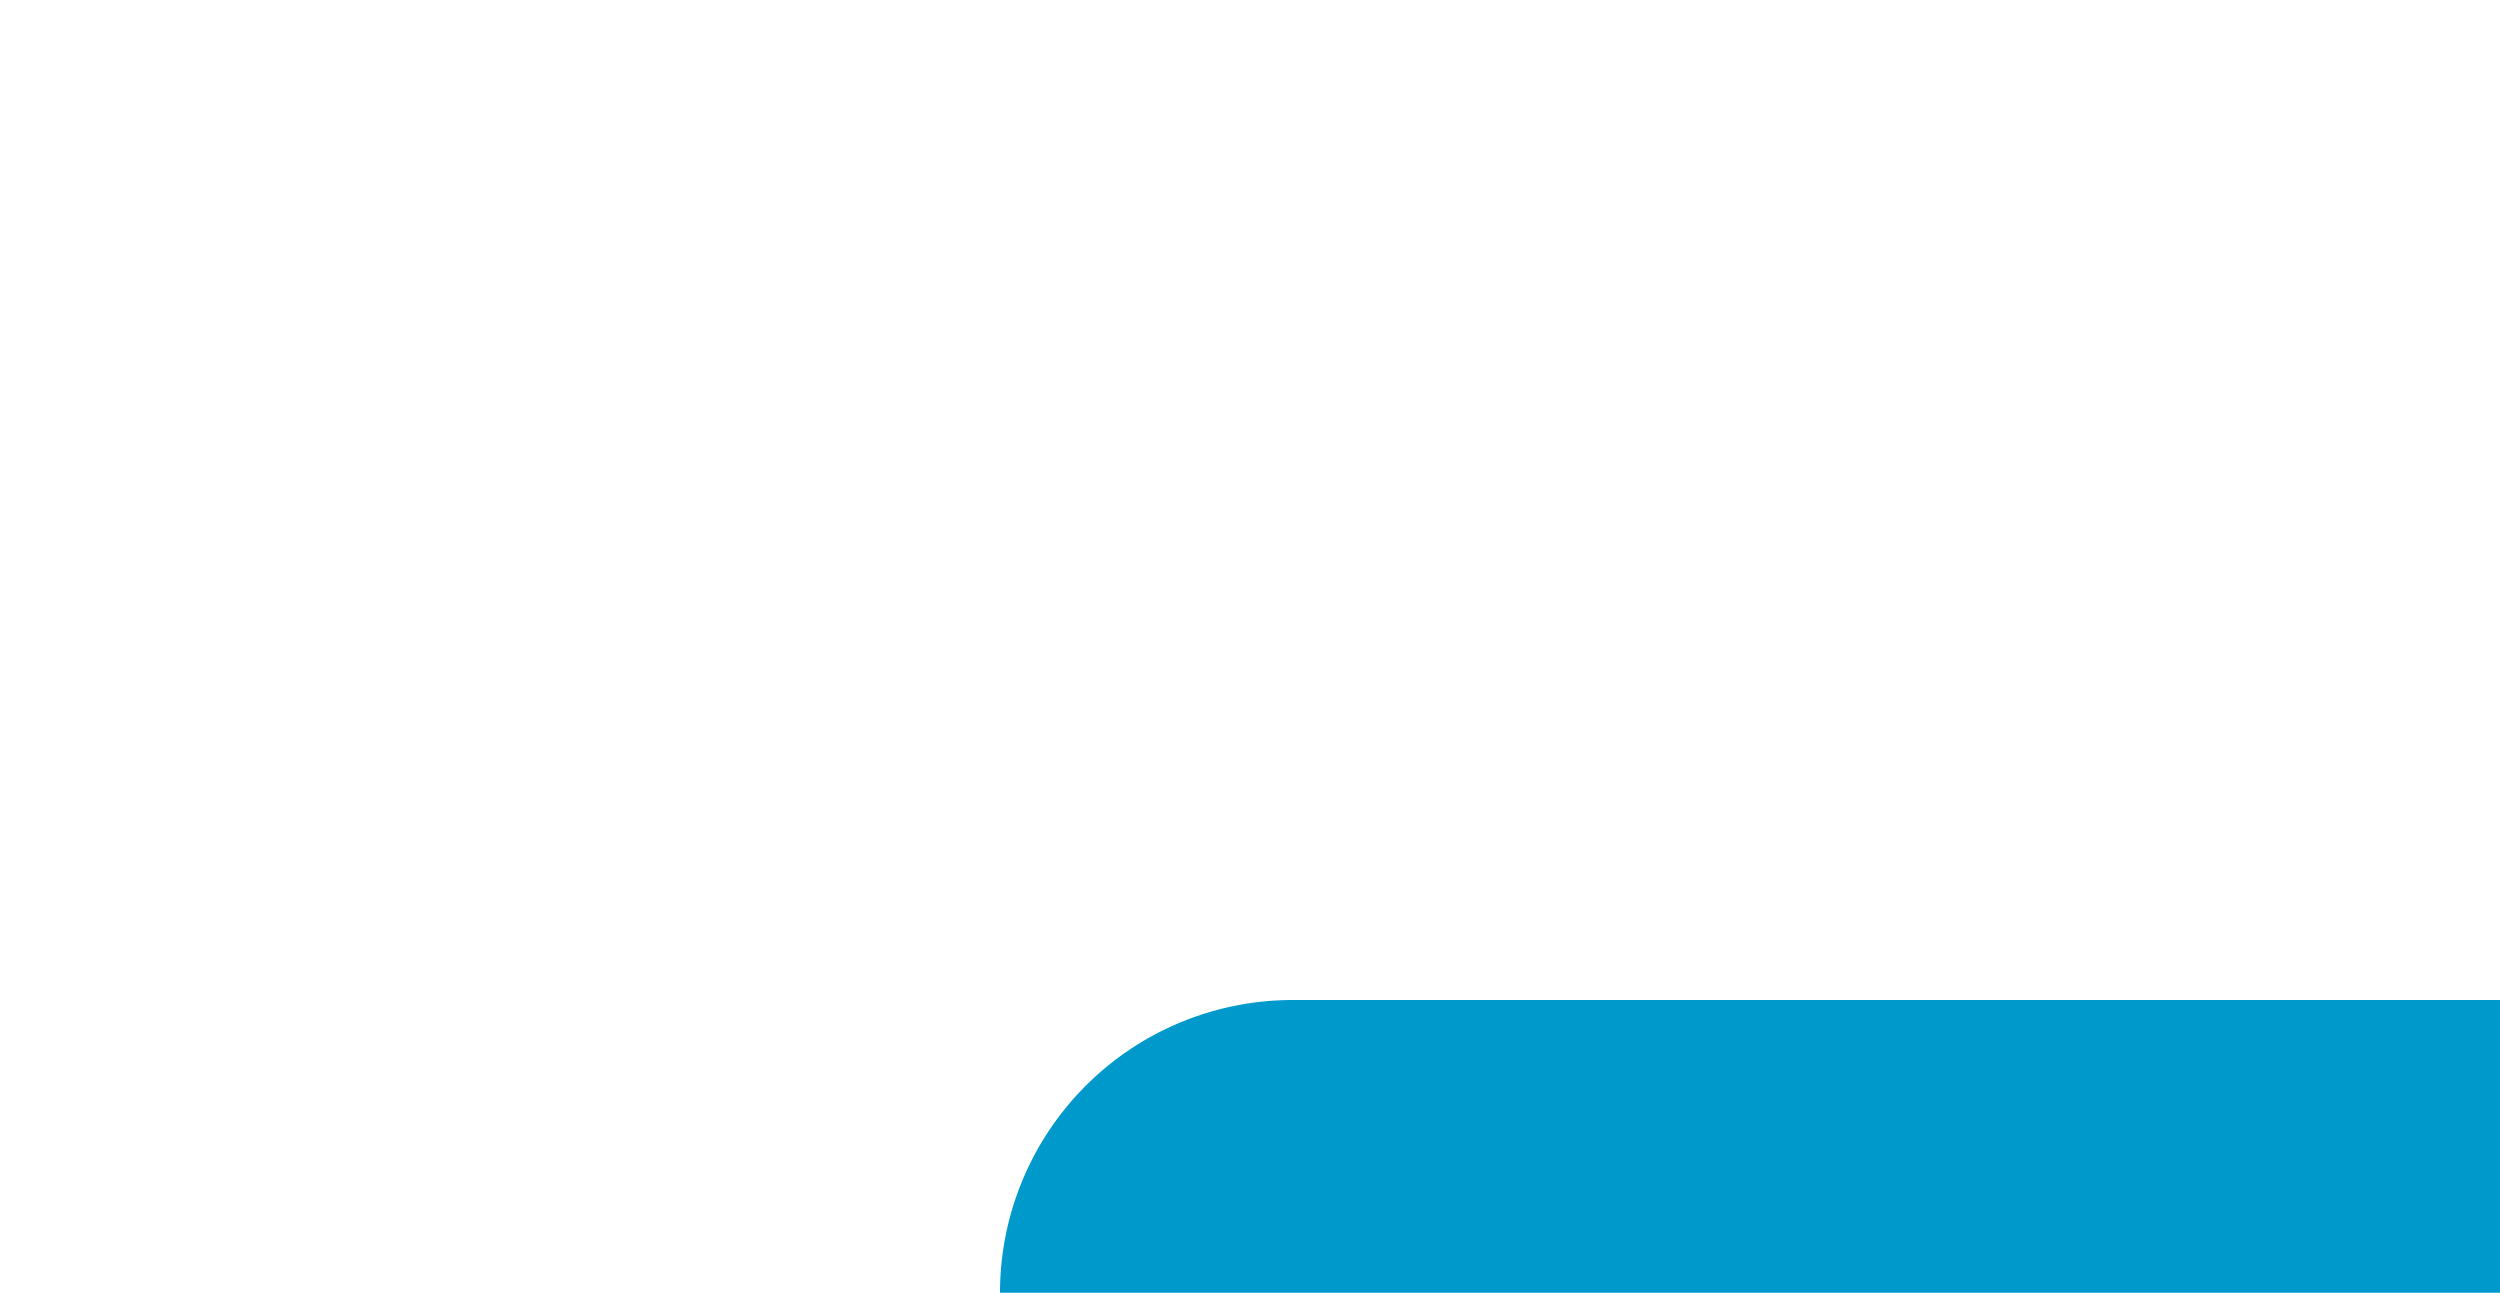 ﻿<?xml version="1.0" encoding="utf-8"?>
<svg version="1.1" xmlns:xlink="http://www.w3.org/1999/xlink" width="10px" height="5.171px" preserveAspectRatio="xMinYMid meet" viewBox="500 633.829  10 3.171" xmlns="http://www.w3.org/2000/svg">
  <path d="M 505 638  A 0.171 0.171 0 0 1 505.171 637.829 L 737 637.829  A 5 5 0 0 1 742 642.829 L 742 877  " stroke-width="2" stroke="#0099cc" fill="none" />
  <path d="M 734.4 876  L 742 883  L 749.6 876  L 734.4 876  Z " fill-rule="nonzero" fill="#0099cc" stroke="none" />
</svg>
